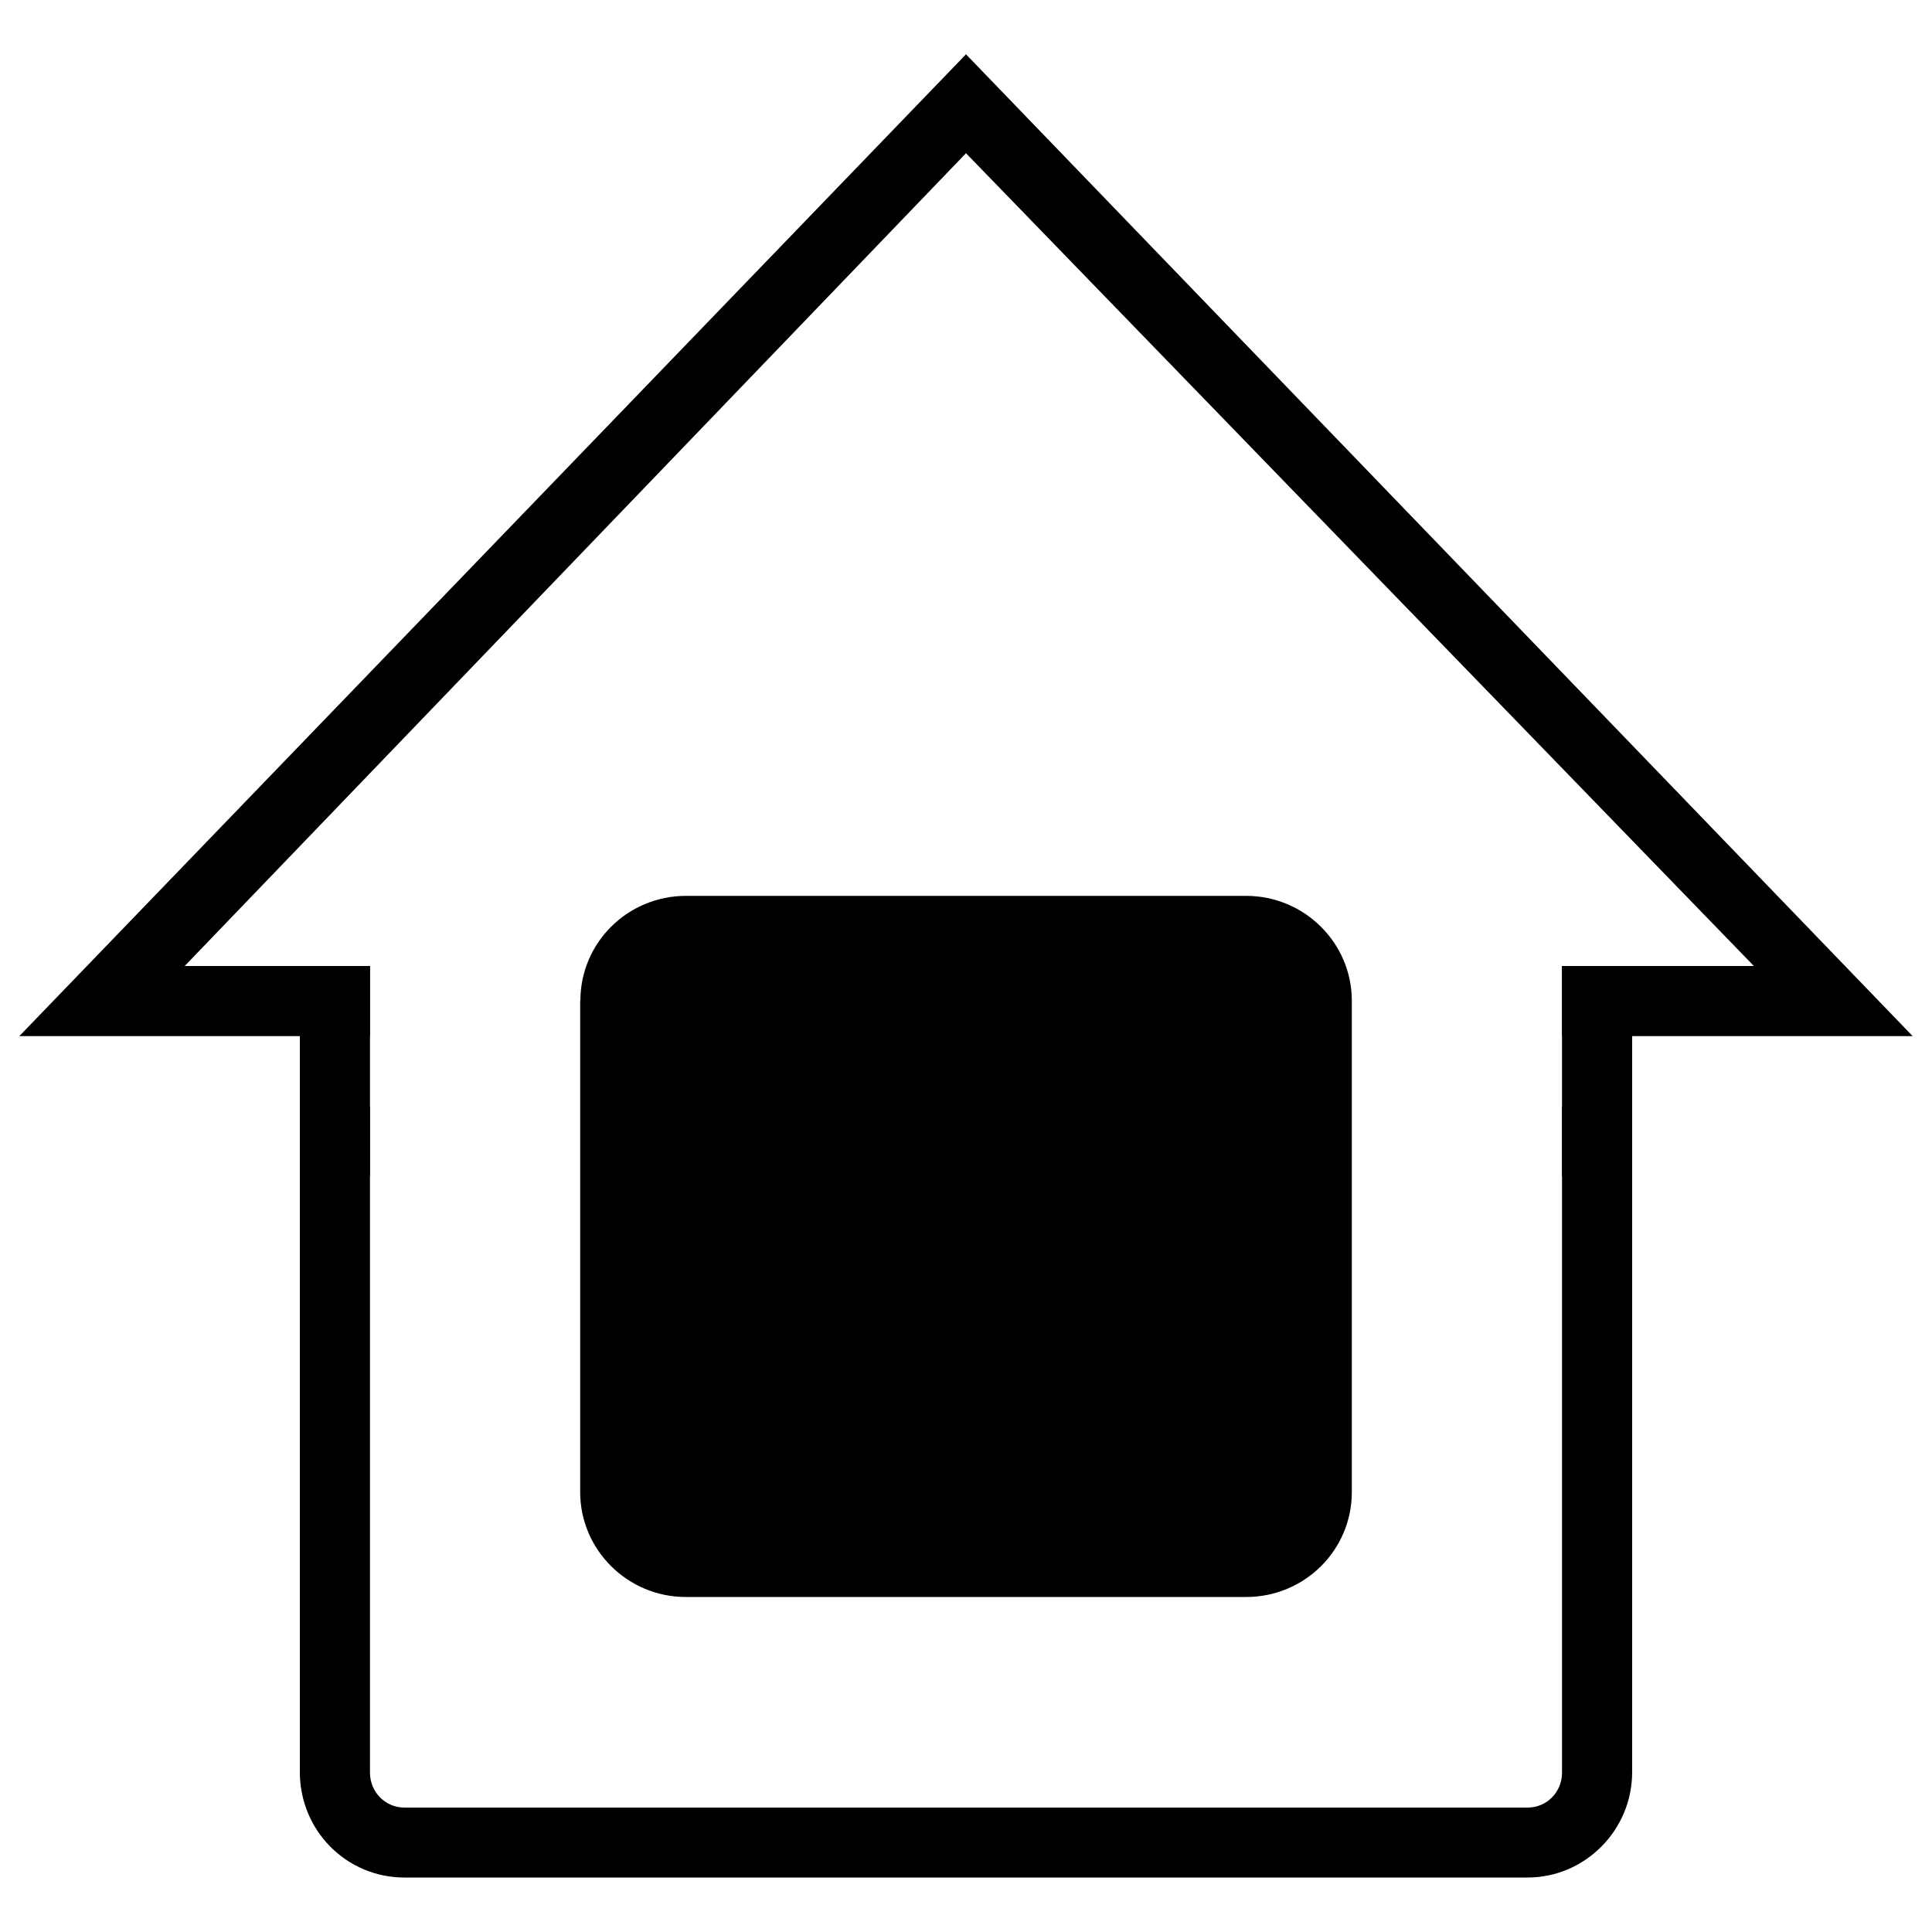 <?xml version="1.0" encoding="utf-8"?>
<!-- Svg Vector Icons : http://www.onlinewebfonts.com/icon -->
<!DOCTYPE svg PUBLIC "-//W3C//DTD SVG 1.1//EN" "http://www.w3.org/Graphics/SVG/1.1/DTD/svg11.dtd">
<svg version="1.1" xmlns="http://www.w3.org/2000/svg" xmlns:xlink="http://www.w3.org/1999/xlink" x="0px" y="0px" viewBox="0 0 1000 1000" enable-background="new 0 0 1000 1000" xml:space="preserve">
<g><path d="M948.3,536.3H990L500,28.1L10,536.3h43.5h138V500H95.6L500,79.3L907.8,500h-99.3v36.3H948.3z M844.8,572.6v344.6c0,30.2-24.5,54.6-54.1,54.6H209.3c-29.9,0-54.1-24.2-54.1-54.6V572.6h36.3v344.9c0,10.1,8,18.1,17.8,18.1h581.4c10,0,17.8-8.1,17.8-18.1V572.6H844.8z M300.4,518c0-30,24.4-54.3,54.7-54.3H645c30.2,0,54.7,24.4,54.7,54.3v254.3c0,30-24.4,54.3-54.7,54.3H355c-30.2,0-54.7-24.4-54.7-54.3V518z M336.7,518.2c0-10,8.1-18.2,18.5-18.2h289.7c10.2,0,18.5,8.4,18.5,18.2v254c0,10-8.1,18.2-18.5,18.2H355.2c-10.2,0-18.5-8.4-18.5-18.2V518.2z"/><path d="M155.2,500h36.3v108.9h-36.3V500z"/><path d="M808.5,500h36.3v108.9h-36.3V500z"/></g>
</svg>